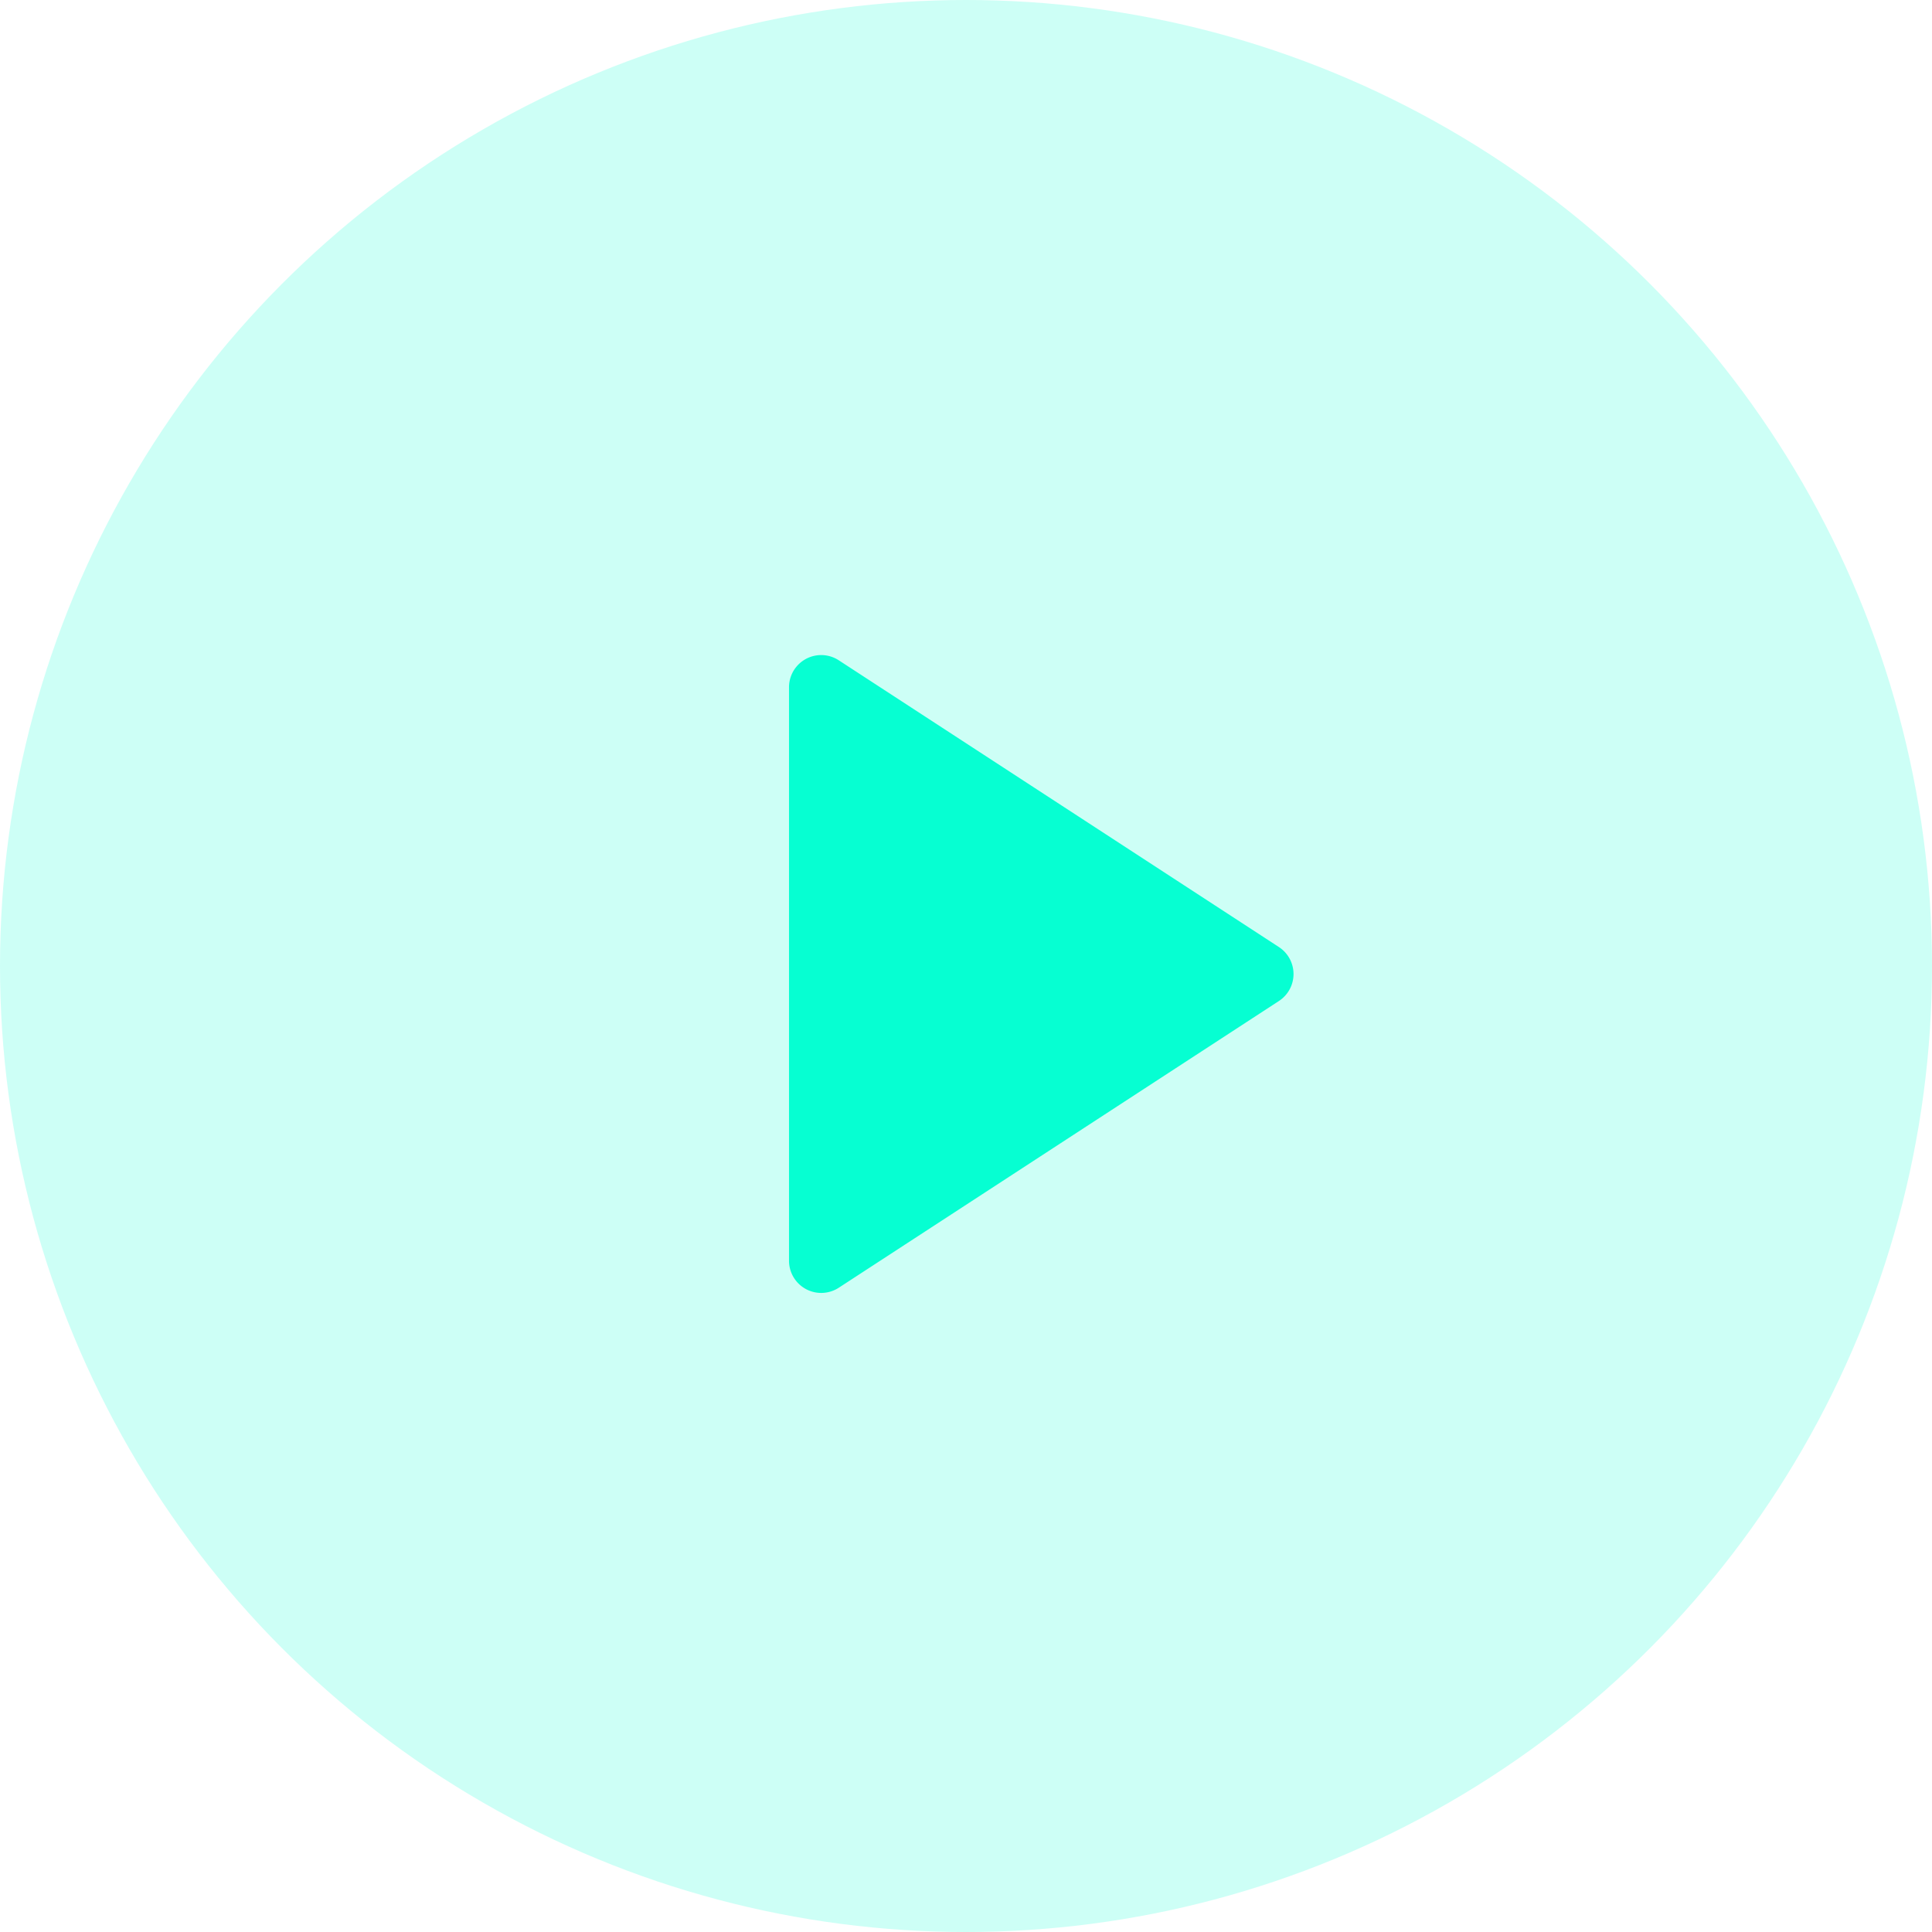 <svg xmlns="http://www.w3.org/2000/svg" width="64" height="64" fill="none"><circle cx="32" cy="32" r="32" fill="#06FFD2" opacity=".2"/><g clip-path="url(#a)"><path fill="#06FFD2" fill-rule="evenodd" d="m42.365 33.16-14.58 9.498a1.067 1.067 0 0 1-1.648-.894V22.767a1.066 1.066 0 0 1 1.648-.894l14.58 9.499a1.067 1.067 0 0 1 0 1.788" clip-rule="evenodd"/></g><defs><clipPath id="a"><path fill="#fff" d="M19.203 19.2h25.6v25.6h-25.6z"/></clipPath></defs></svg>